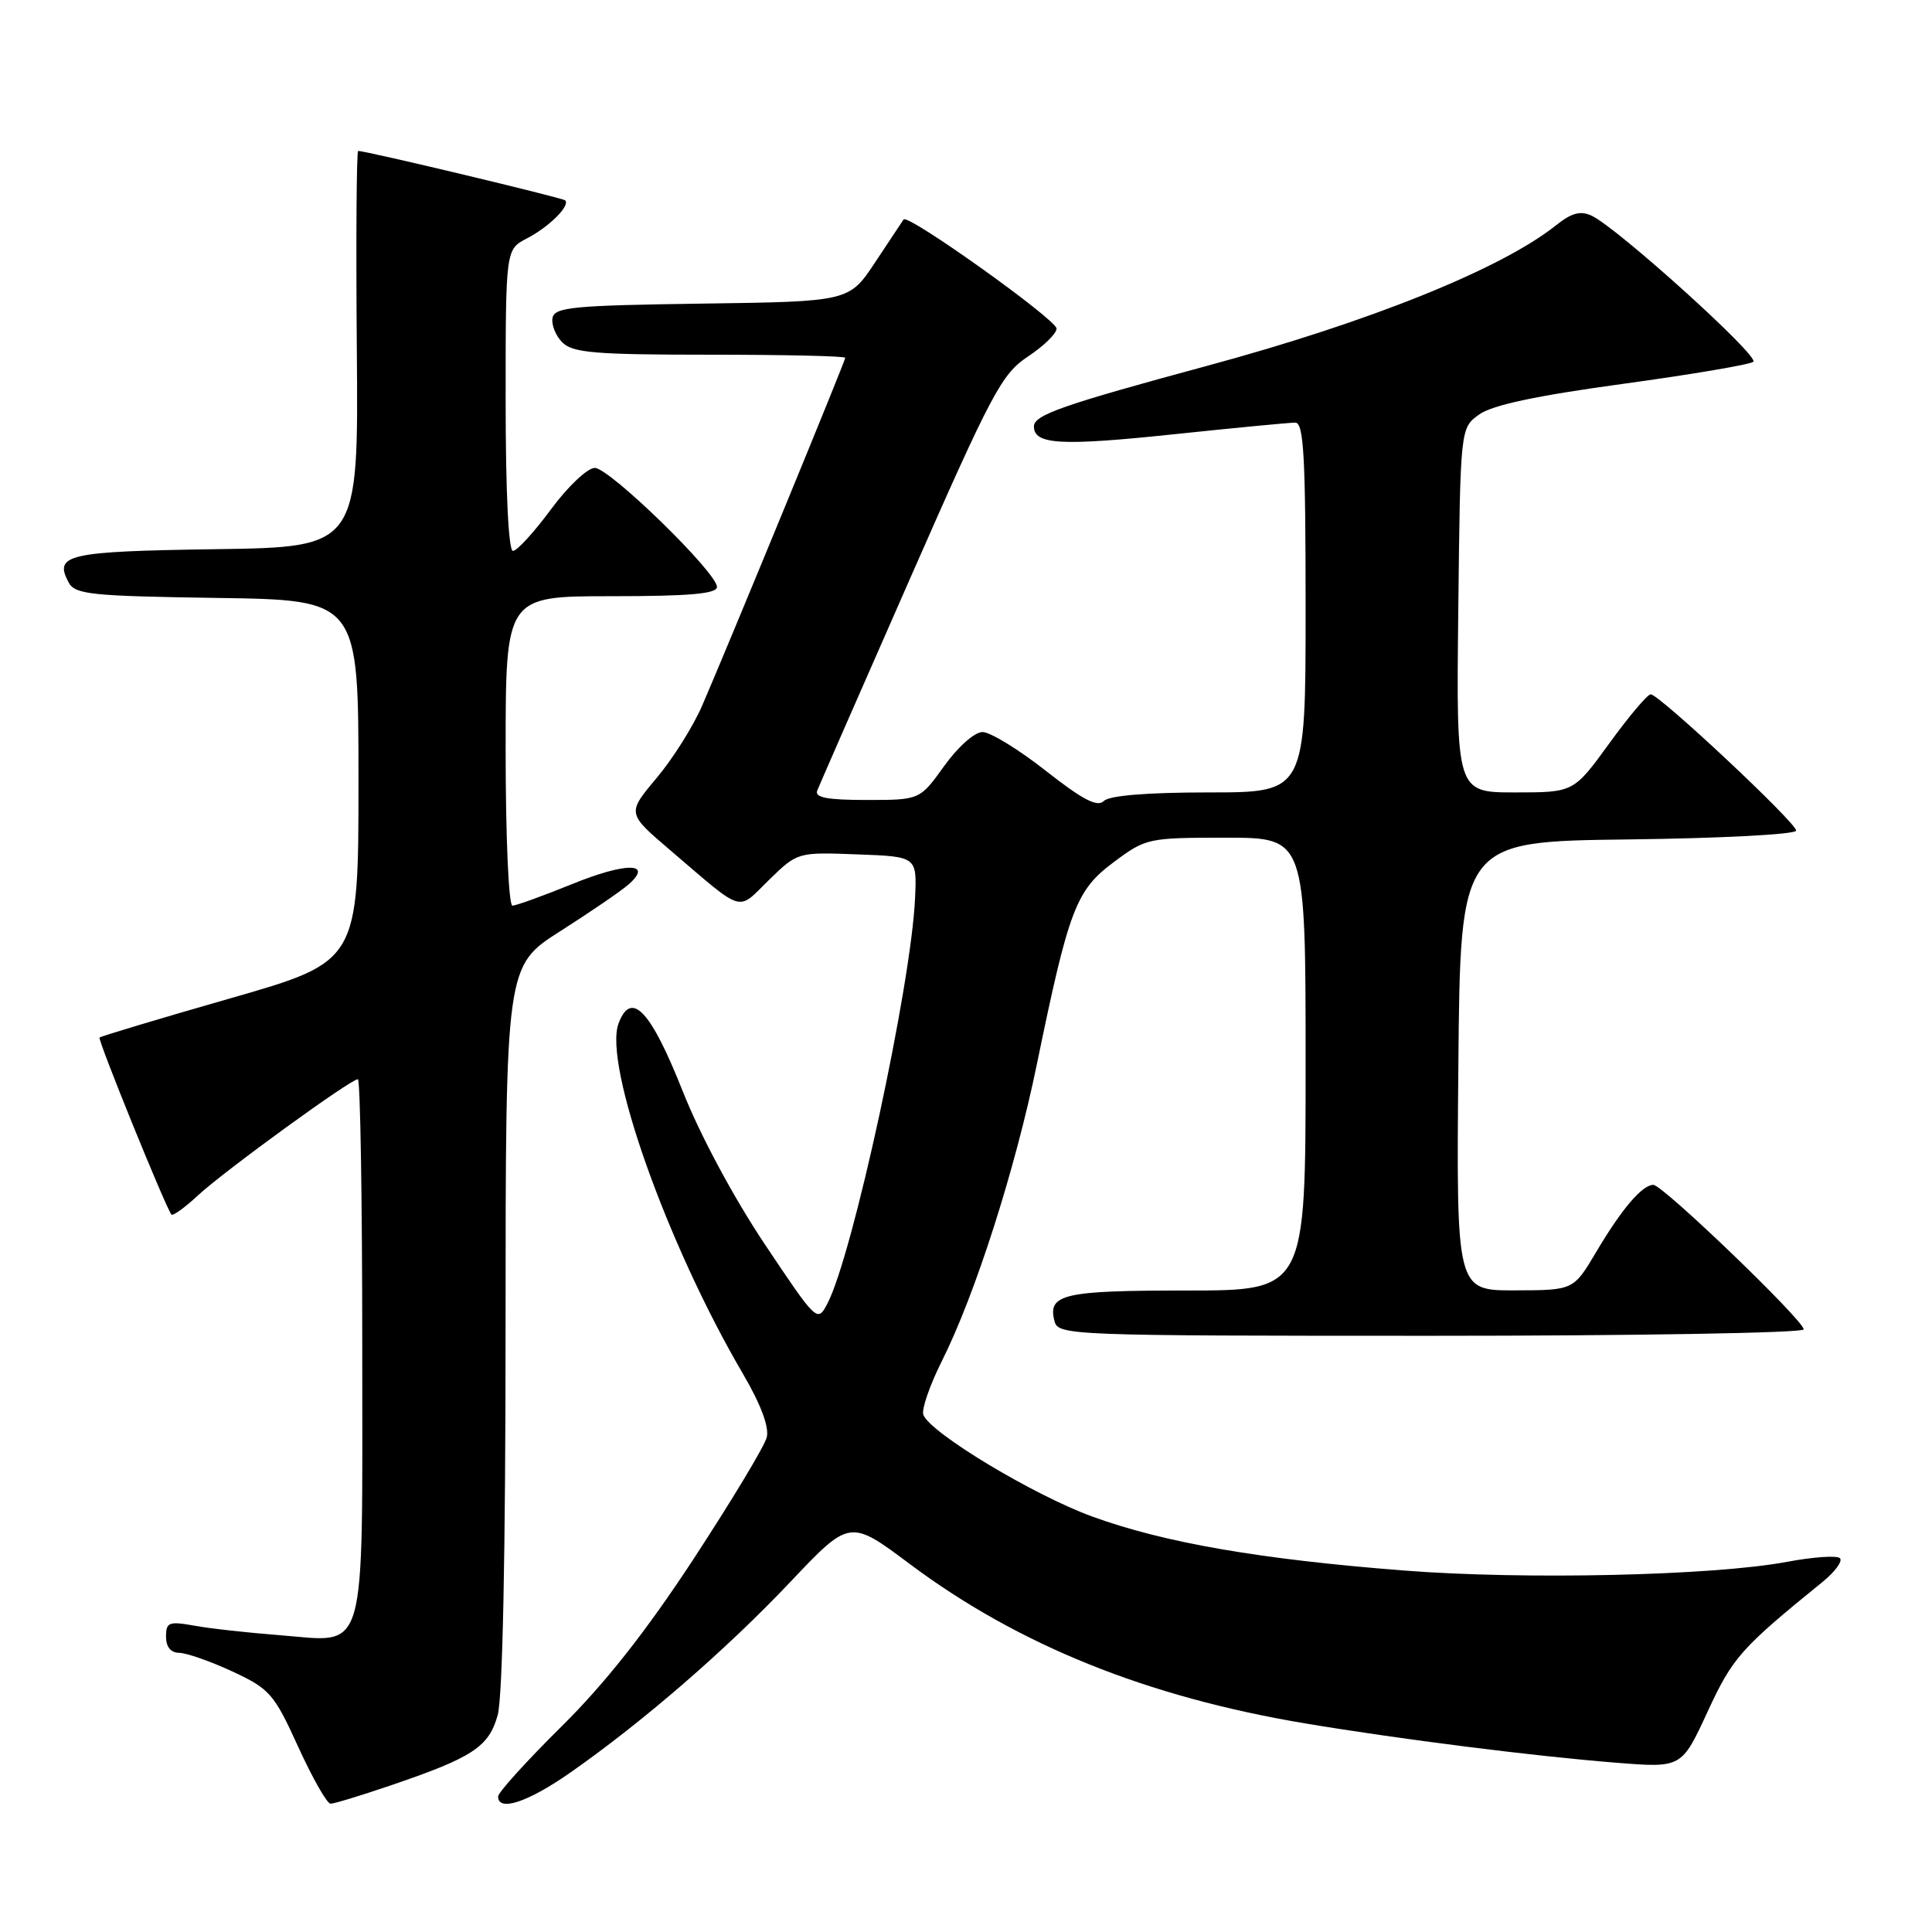 <?xml version="1.0" encoding="UTF-8" standalone="no"?>
<!DOCTYPE svg PUBLIC "-//W3C//DTD SVG 1.1//EN" "http://www.w3.org/Graphics/SVG/1.1/DTD/svg11.dtd" >
<svg xmlns="http://www.w3.org/2000/svg" xmlns:xlink="http://www.w3.org/1999/xlink" version="1.1" viewBox="0 0 256 256">
 <g >
 <path fill="currentColor"
d=" M 51.63 236.62 C 62.65 232.88 64.77 231.49 65.95 227.25 C 66.60 224.89 66.99 205.75 66.99 175.74 C 67.00 127.99 67.00 127.99 74.25 123.38 C 78.24 120.84 82.30 118.06 83.27 117.21 C 86.63 114.26 82.98 114.23 75.82 117.14 C 71.95 118.71 68.39 120.00 67.90 120.00 C 67.40 120.00 67.00 110.92 67.00 99.50 C 67.00 79.00 67.00 79.00 81.00 79.00 C 91.39 79.00 95.00 78.68 95.00 77.77 C 95.00 75.87 80.76 62.00 78.81 62.00 C 77.85 62.00 75.23 64.47 73.00 67.50 C 70.77 70.52 68.50 73.00 67.97 73.00 C 67.38 73.00 67.00 65.24 67.00 53.03 C 67.00 33.05 67.00 33.05 69.82 31.59 C 72.74 30.08 75.59 27.25 74.89 26.55 C 74.54 26.21 48.55 20.00 47.46 20.00 C 47.24 20.00 47.16 31.81 47.28 46.25 C 47.50 72.50 47.50 72.50 28.54 72.77 C 8.92 73.06 7.11 73.47 9.09 77.17 C 9.95 78.77 12.00 78.98 28.77 79.23 C 47.50 79.50 47.50 79.50 47.50 103.46 C 47.50 127.41 47.50 127.41 30.50 132.29 C 21.15 134.97 13.36 137.31 13.19 137.48 C 12.92 137.75 21.87 159.81 22.71 160.93 C 22.88 161.17 24.49 160.02 26.26 158.37 C 29.75 155.14 46.46 143.00 47.42 143.00 C 47.74 143.00 48.00 158.94 48.00 178.43 C 48.00 220.33 48.79 217.58 37.05 216.67 C 32.90 216.35 27.81 215.79 25.75 215.41 C 22.38 214.81 22.00 214.95 22.00 216.87 C 22.00 218.23 22.63 219.00 23.75 219.01 C 24.71 219.02 27.88 220.13 30.80 221.48 C 35.75 223.79 36.31 224.43 39.52 231.48 C 41.41 235.61 43.33 239.00 43.80 239.00 C 44.27 239.00 47.79 237.93 51.63 236.62 Z  M 75.58 234.87 C 85.19 228.15 96.20 218.62 104.67 209.67 C 112.60 201.29 112.60 201.29 120.55 207.24 C 134.92 217.98 151.98 224.86 173.00 228.37 C 185.50 230.46 203.39 232.72 214.16 233.57 C 222.82 234.26 222.82 234.26 226.25 226.84 C 229.58 219.62 230.65 218.42 241.50 209.61 C 243.15 208.27 244.19 206.85 243.80 206.47 C 243.42 206.08 240.27 206.30 236.80 206.95 C 226.98 208.79 201.97 209.35 186.00 208.10 C 166.89 206.61 154.23 204.41 144.73 200.95 C 136.98 198.13 123.27 189.88 122.35 187.47 C 122.08 186.78 123.19 183.57 124.80 180.35 C 129.20 171.59 134.52 154.98 137.40 140.97 C 141.63 120.44 142.57 117.97 147.56 114.25 C 151.83 111.06 152.12 111.00 162.46 111.00 C 173.00 111.00 173.00 111.00 173.00 141.00 C 173.00 171.00 173.00 171.00 157.20 171.00 C 140.84 171.00 138.79 171.48 139.73 175.08 C 140.22 176.94 141.80 177.00 189.62 177.00 C 216.78 177.00 239.00 176.62 239.00 176.15 C 239.00 174.96 220.32 157.00 219.08 157.00 C 217.60 157.00 214.89 160.18 211.50 165.90 C 208.50 170.96 208.50 170.96 200.74 170.98 C 192.97 171.00 192.97 171.00 193.24 141.25 C 193.50 111.50 193.50 111.50 215.75 111.23 C 228.06 111.08 238.00 110.56 238.00 110.06 C 238.00 109.00 219.86 92.01 218.73 92.00 C 218.30 92.00 215.83 94.93 213.24 98.50 C 208.52 105.00 208.52 105.00 200.74 105.00 C 192.96 105.00 192.96 105.00 193.23 80.86 C 193.50 56.71 193.50 56.71 196.00 54.92 C 197.73 53.68 203.57 52.43 215.00 50.87 C 224.07 49.63 231.87 48.31 232.32 47.94 C 233.18 47.22 214.31 30.18 210.90 28.58 C 209.42 27.89 208.25 28.21 206.21 29.83 C 198.98 35.61 181.56 42.63 160.00 48.46 C 140.76 53.67 137.00 54.98 137.00 56.51 C 137.00 58.92 140.58 59.12 155.56 57.54 C 163.64 56.69 170.88 56.00 171.63 56.00 C 172.75 56.00 173.00 60.42 173.00 80.50 C 173.00 105.00 173.00 105.00 160.20 105.00 C 151.96 105.00 146.99 105.41 146.26 106.14 C 145.41 106.99 143.47 105.98 138.58 102.14 C 134.99 99.31 131.21 97.00 130.19 97.00 C 129.14 97.00 126.94 98.95 125.11 101.50 C 121.88 106.00 121.88 106.00 114.83 106.00 C 109.60 106.00 107.91 105.68 108.29 104.75 C 108.56 104.06 114.10 91.41 120.60 76.63 C 131.45 51.95 132.73 49.55 136.21 47.24 C 138.29 45.86 140.00 44.20 140.00 43.54 C 140.00 42.36 120.27 28.27 119.73 29.08 C 119.57 29.31 117.89 31.85 115.98 34.73 C 112.52 39.96 112.52 39.96 93.02 40.23 C 75.94 40.47 73.49 40.70 73.21 42.13 C 73.04 43.02 73.63 44.49 74.52 45.38 C 75.90 46.75 78.87 47.00 94.07 47.00 C 103.93 47.00 112.00 47.18 112.00 47.41 C 112.00 47.84 96.62 85.22 93.04 93.50 C 91.85 96.25 89.12 100.59 86.97 103.13 C 83.08 107.77 83.08 107.77 88.79 112.64 C 98.76 121.16 97.60 120.80 101.88 116.61 C 105.68 112.91 105.68 112.91 113.59 113.21 C 121.50 113.50 121.50 113.50 121.25 119.00 C 120.74 130.53 113.00 166.30 109.64 172.72 C 108.31 175.26 108.26 175.22 101.32 164.84 C 97.21 158.69 92.76 150.39 90.48 144.63 C 86.22 133.88 83.65 131.15 81.97 135.59 C 79.91 140.99 88.38 164.87 98.44 182.03 C 100.81 186.08 101.94 189.09 101.60 190.45 C 101.31 191.62 96.95 198.85 91.92 206.54 C 85.61 216.17 80.17 223.07 74.38 228.79 C 69.77 233.35 66.00 237.52 66.00 238.04 C 66.00 240.11 69.95 238.81 75.58 234.87 Z "/>
</g>
</svg>